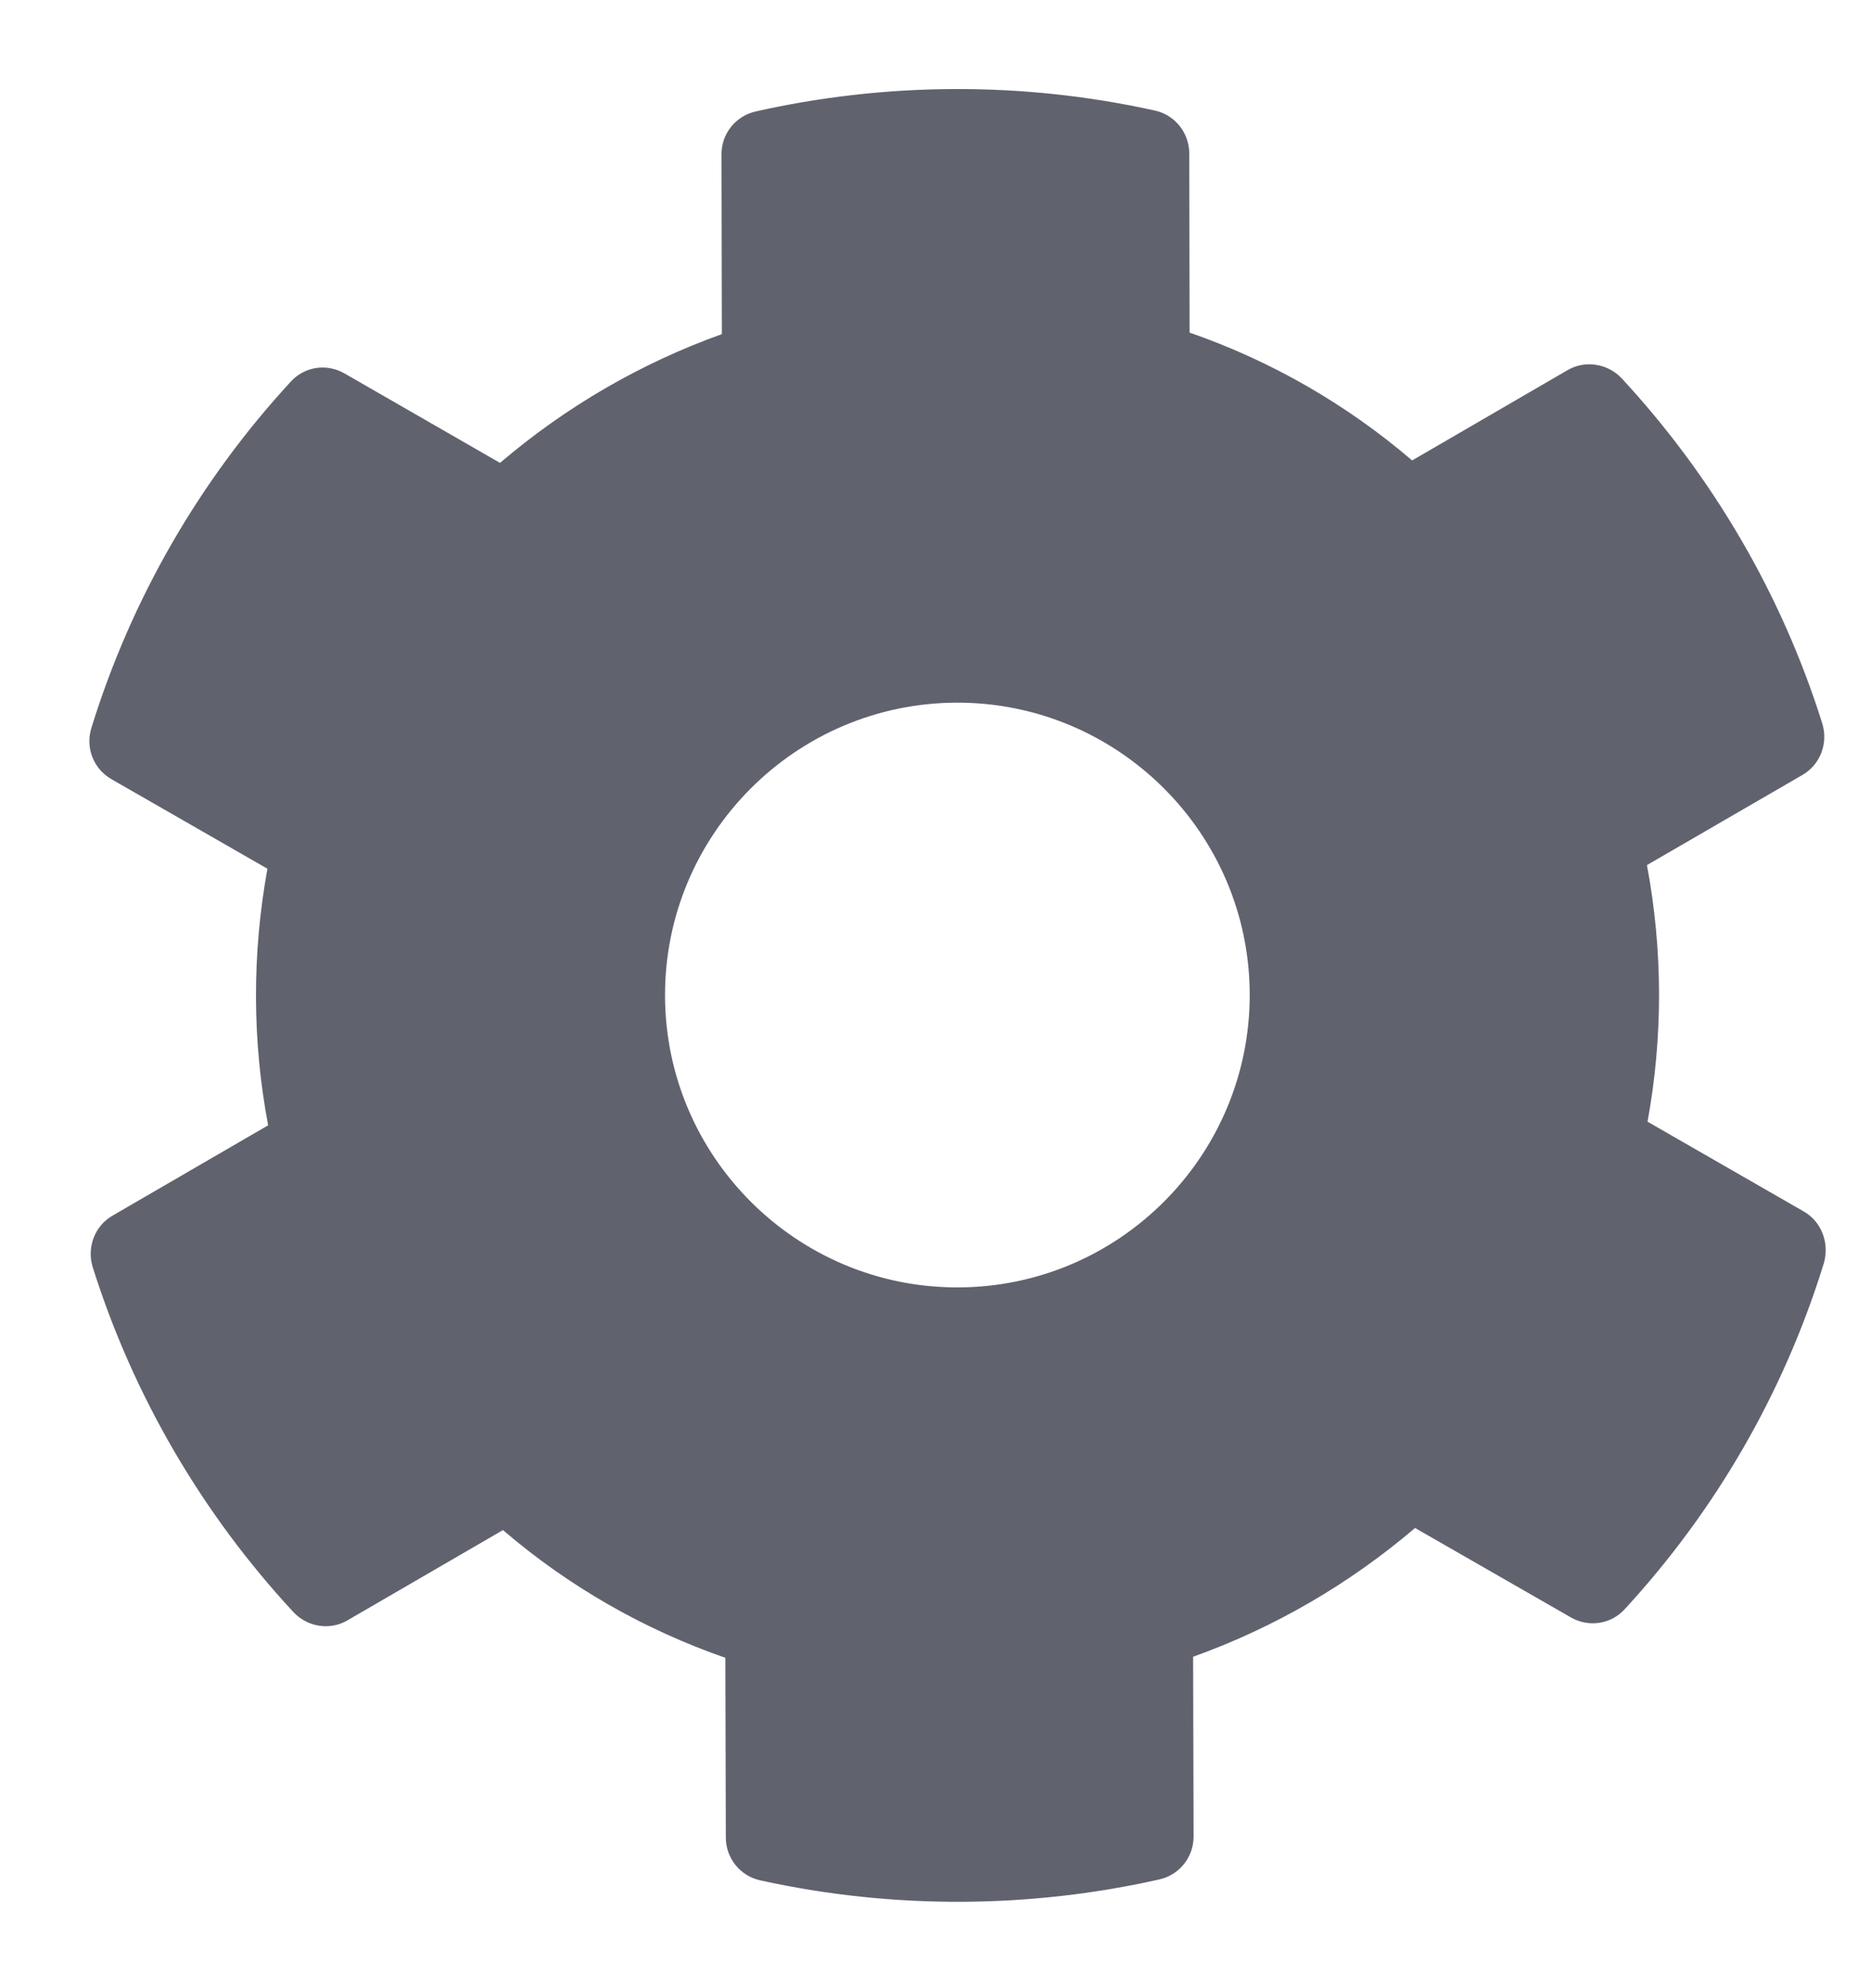 <svg width="16" height="17" viewBox="0 0 16 17" fill="none" xmlns="http://www.w3.org/2000/svg">
<path d="M15.422 10.357L14.089 9.591C14.222 8.866 14.22 8.122 14.084 7.397L15.414 6.626C15.566 6.538 15.635 6.356 15.584 6.188C15.235 5.076 14.642 4.071 13.868 3.235C13.749 3.108 13.555 3.077 13.405 3.165L12.076 3.937C11.515 3.457 10.871 3.086 10.173 2.844L10.17 1.31C10.169 1.135 10.047 0.982 9.875 0.945C8.728 0.691 7.553 0.707 6.463 0.953C6.291 0.991 6.169 1.144 6.17 1.319L6.173 2.857C5.48 3.105 4.837 3.479 4.276 3.958L2.946 3.193C2.793 3.105 2.602 3.134 2.484 3.266C1.714 4.102 1.126 5.109 0.781 6.226C0.729 6.395 0.801 6.576 0.954 6.663L2.287 7.428C2.155 8.154 2.156 8.898 2.293 9.622L0.963 10.394C0.81 10.482 0.742 10.663 0.792 10.832C1.142 11.944 1.735 12.949 2.509 13.784C2.628 13.912 2.821 13.943 2.971 13.855L4.301 13.083C4.861 13.563 5.506 13.933 6.203 14.175L6.207 15.713C6.207 15.888 6.33 16.041 6.502 16.078C7.649 16.331 8.824 16.316 9.914 16.07C10.086 16.032 10.207 15.879 10.207 15.704L10.203 14.166C10.896 13.918 11.539 13.544 12.101 13.065L13.434 13.83C13.587 13.917 13.778 13.889 13.896 13.757C14.666 12.921 15.254 11.914 15.598 10.797C15.645 10.625 15.576 10.444 15.422 10.357ZM8.193 11.008C6.815 11.012 5.69 9.892 5.687 8.514C5.684 7.136 6.803 6.012 8.181 6.008C9.559 6.005 10.684 7.124 10.687 8.502C10.69 9.881 9.571 11.005 8.193 11.008Z" fill="#60626E"/>
</svg>
